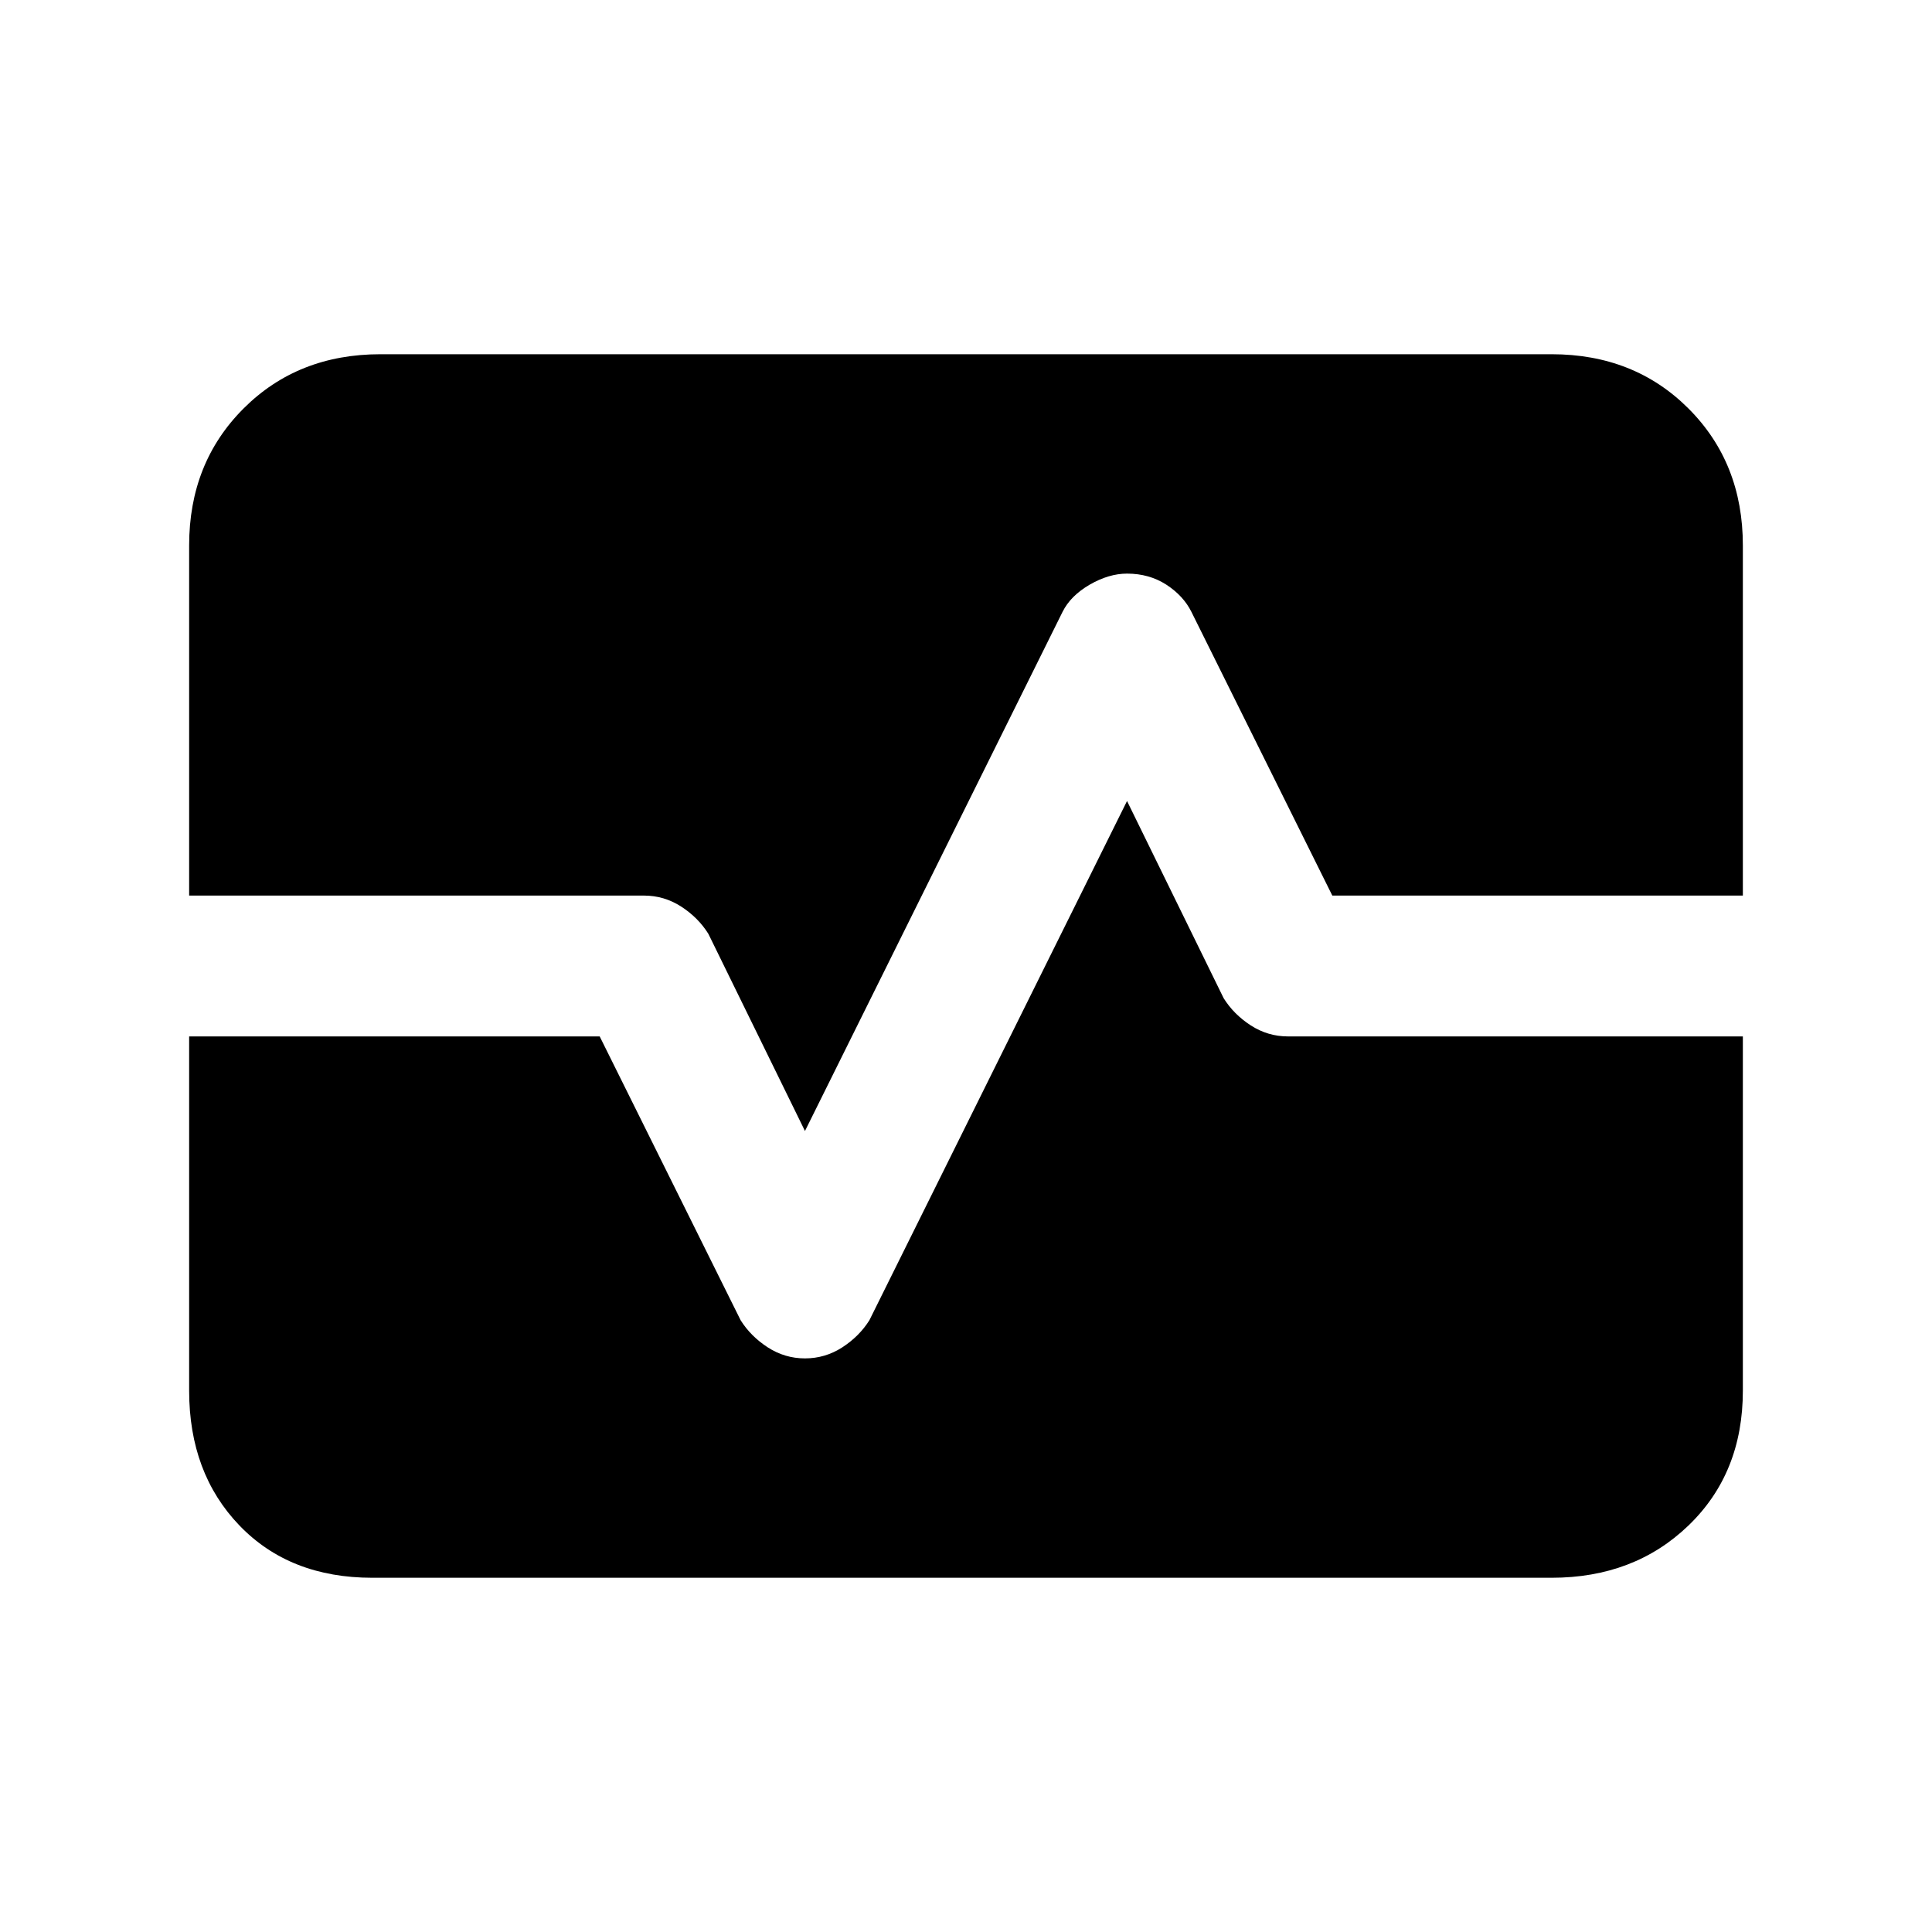 <svg xmlns="http://www.w3.org/2000/svg" height="20" width="20"><path d="M3.854 16.333Q3 16.333 2.479 15.792Q1.958 15.25 1.958 14.396V10.729H6.208L7.667 13.667Q7.771 13.833 7.948 13.948Q8.125 14.062 8.333 14.062Q8.542 14.062 8.719 13.948Q8.896 13.833 9 13.667L11.667 8.292L12.667 10.333Q12.771 10.5 12.948 10.615Q13.125 10.729 13.333 10.729H18.042V14.396Q18.042 15.25 17.479 15.792Q16.917 16.333 16.062 16.333ZM8.333 11.708 7.333 9.667Q7.229 9.5 7.052 9.385Q6.875 9.271 6.667 9.271H1.958V5.646Q1.958 4.792 2.521 4.229Q3.083 3.667 3.938 3.667H16.062Q16.917 3.667 17.479 4.229Q18.042 4.792 18.042 5.646V9.271H13.792L12.333 6.333Q12.25 6.167 12.073 6.052Q11.896 5.938 11.667 5.938Q11.479 5.938 11.281 6.052Q11.083 6.167 11 6.333Z"/></svg>